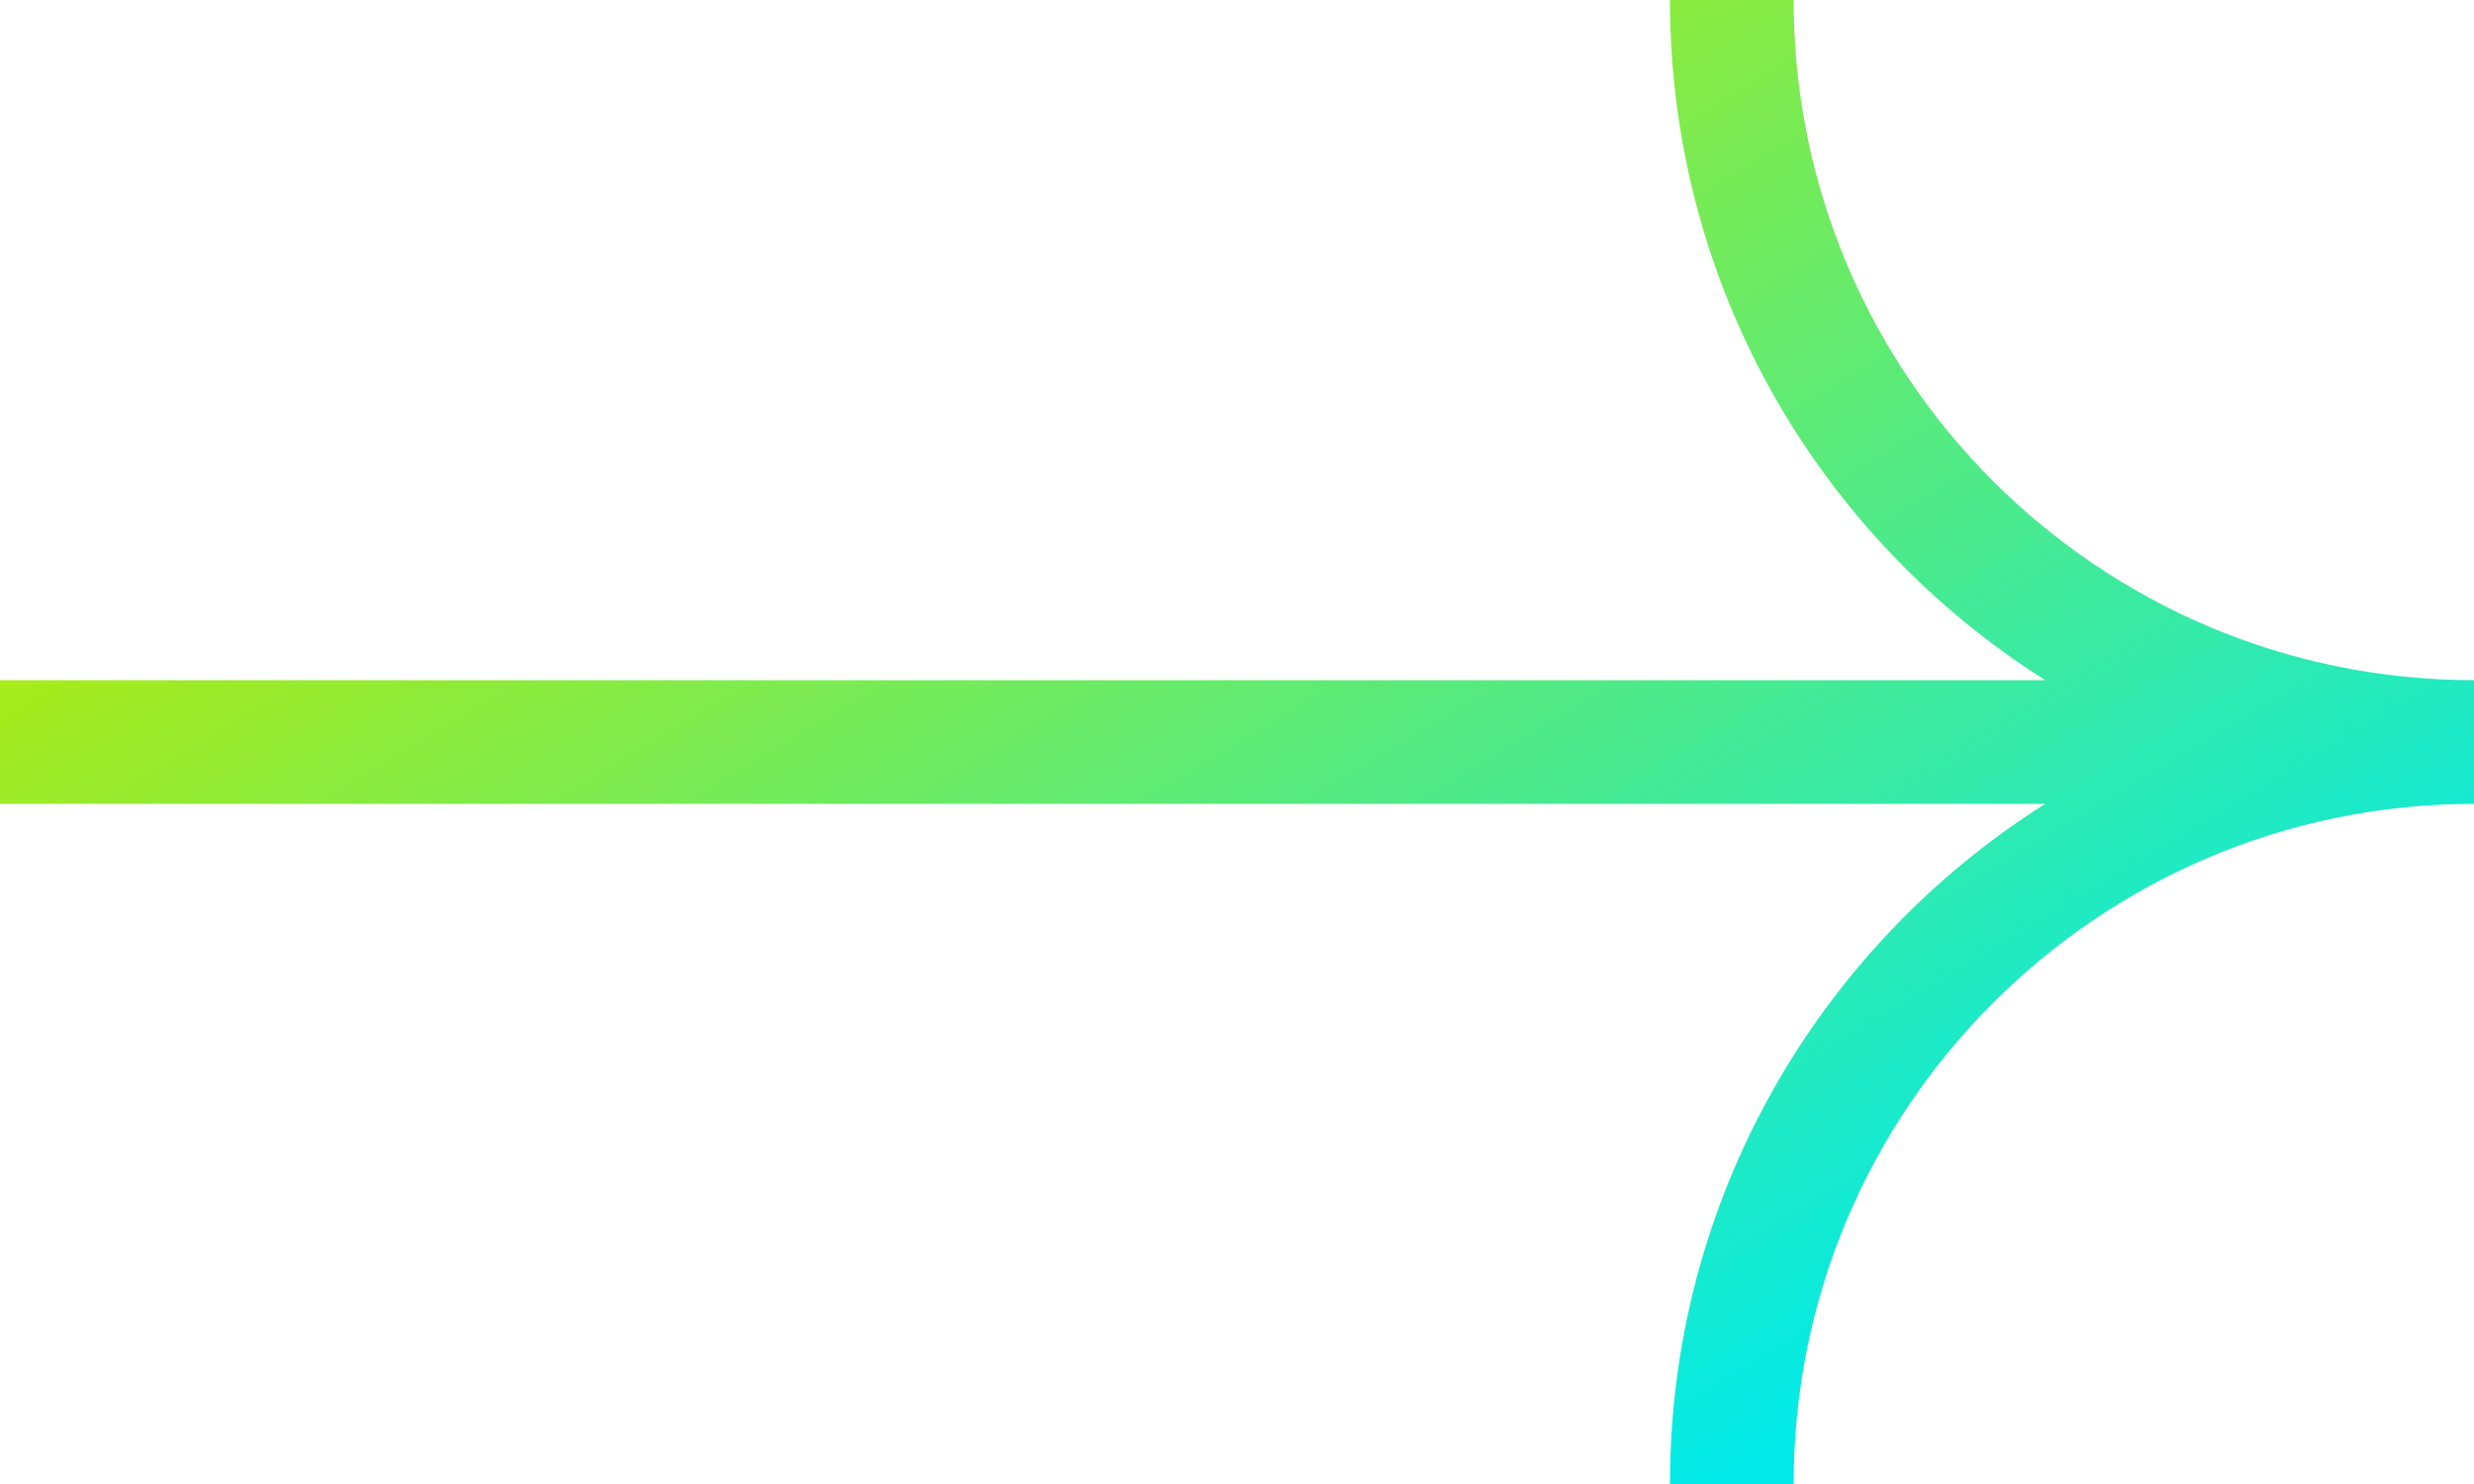 <svg width="20" height="12" viewBox="0 0 20 12" fill="none" xmlns="http://www.w3.org/2000/svg">
<path fill-rule="evenodd" clip-rule="evenodd" d="M14.5 0C14.5 3.038 16.962 5.5 20 5.5V6.5C16.962 6.5 14.5 8.962 14.5 12H13.5C13.5 9.684 14.711 7.651 16.534 6.5H0V5.5L16.534 5.5C14.711 4.349 13.5 2.316 13.5 0H14.5Z" fill="url(#paint0_linear)"/>
<defs>
<linearGradient id="paint0_linear" x1="2.661" y1="2.141" x2="9.999" y2="14.371" gradientUnits="userSpaceOnUse">
<stop stop-color="#BCEB00"/>
<stop offset="1" stop-color="#00EAEA"/>
</linearGradient>
</defs>
</svg>
